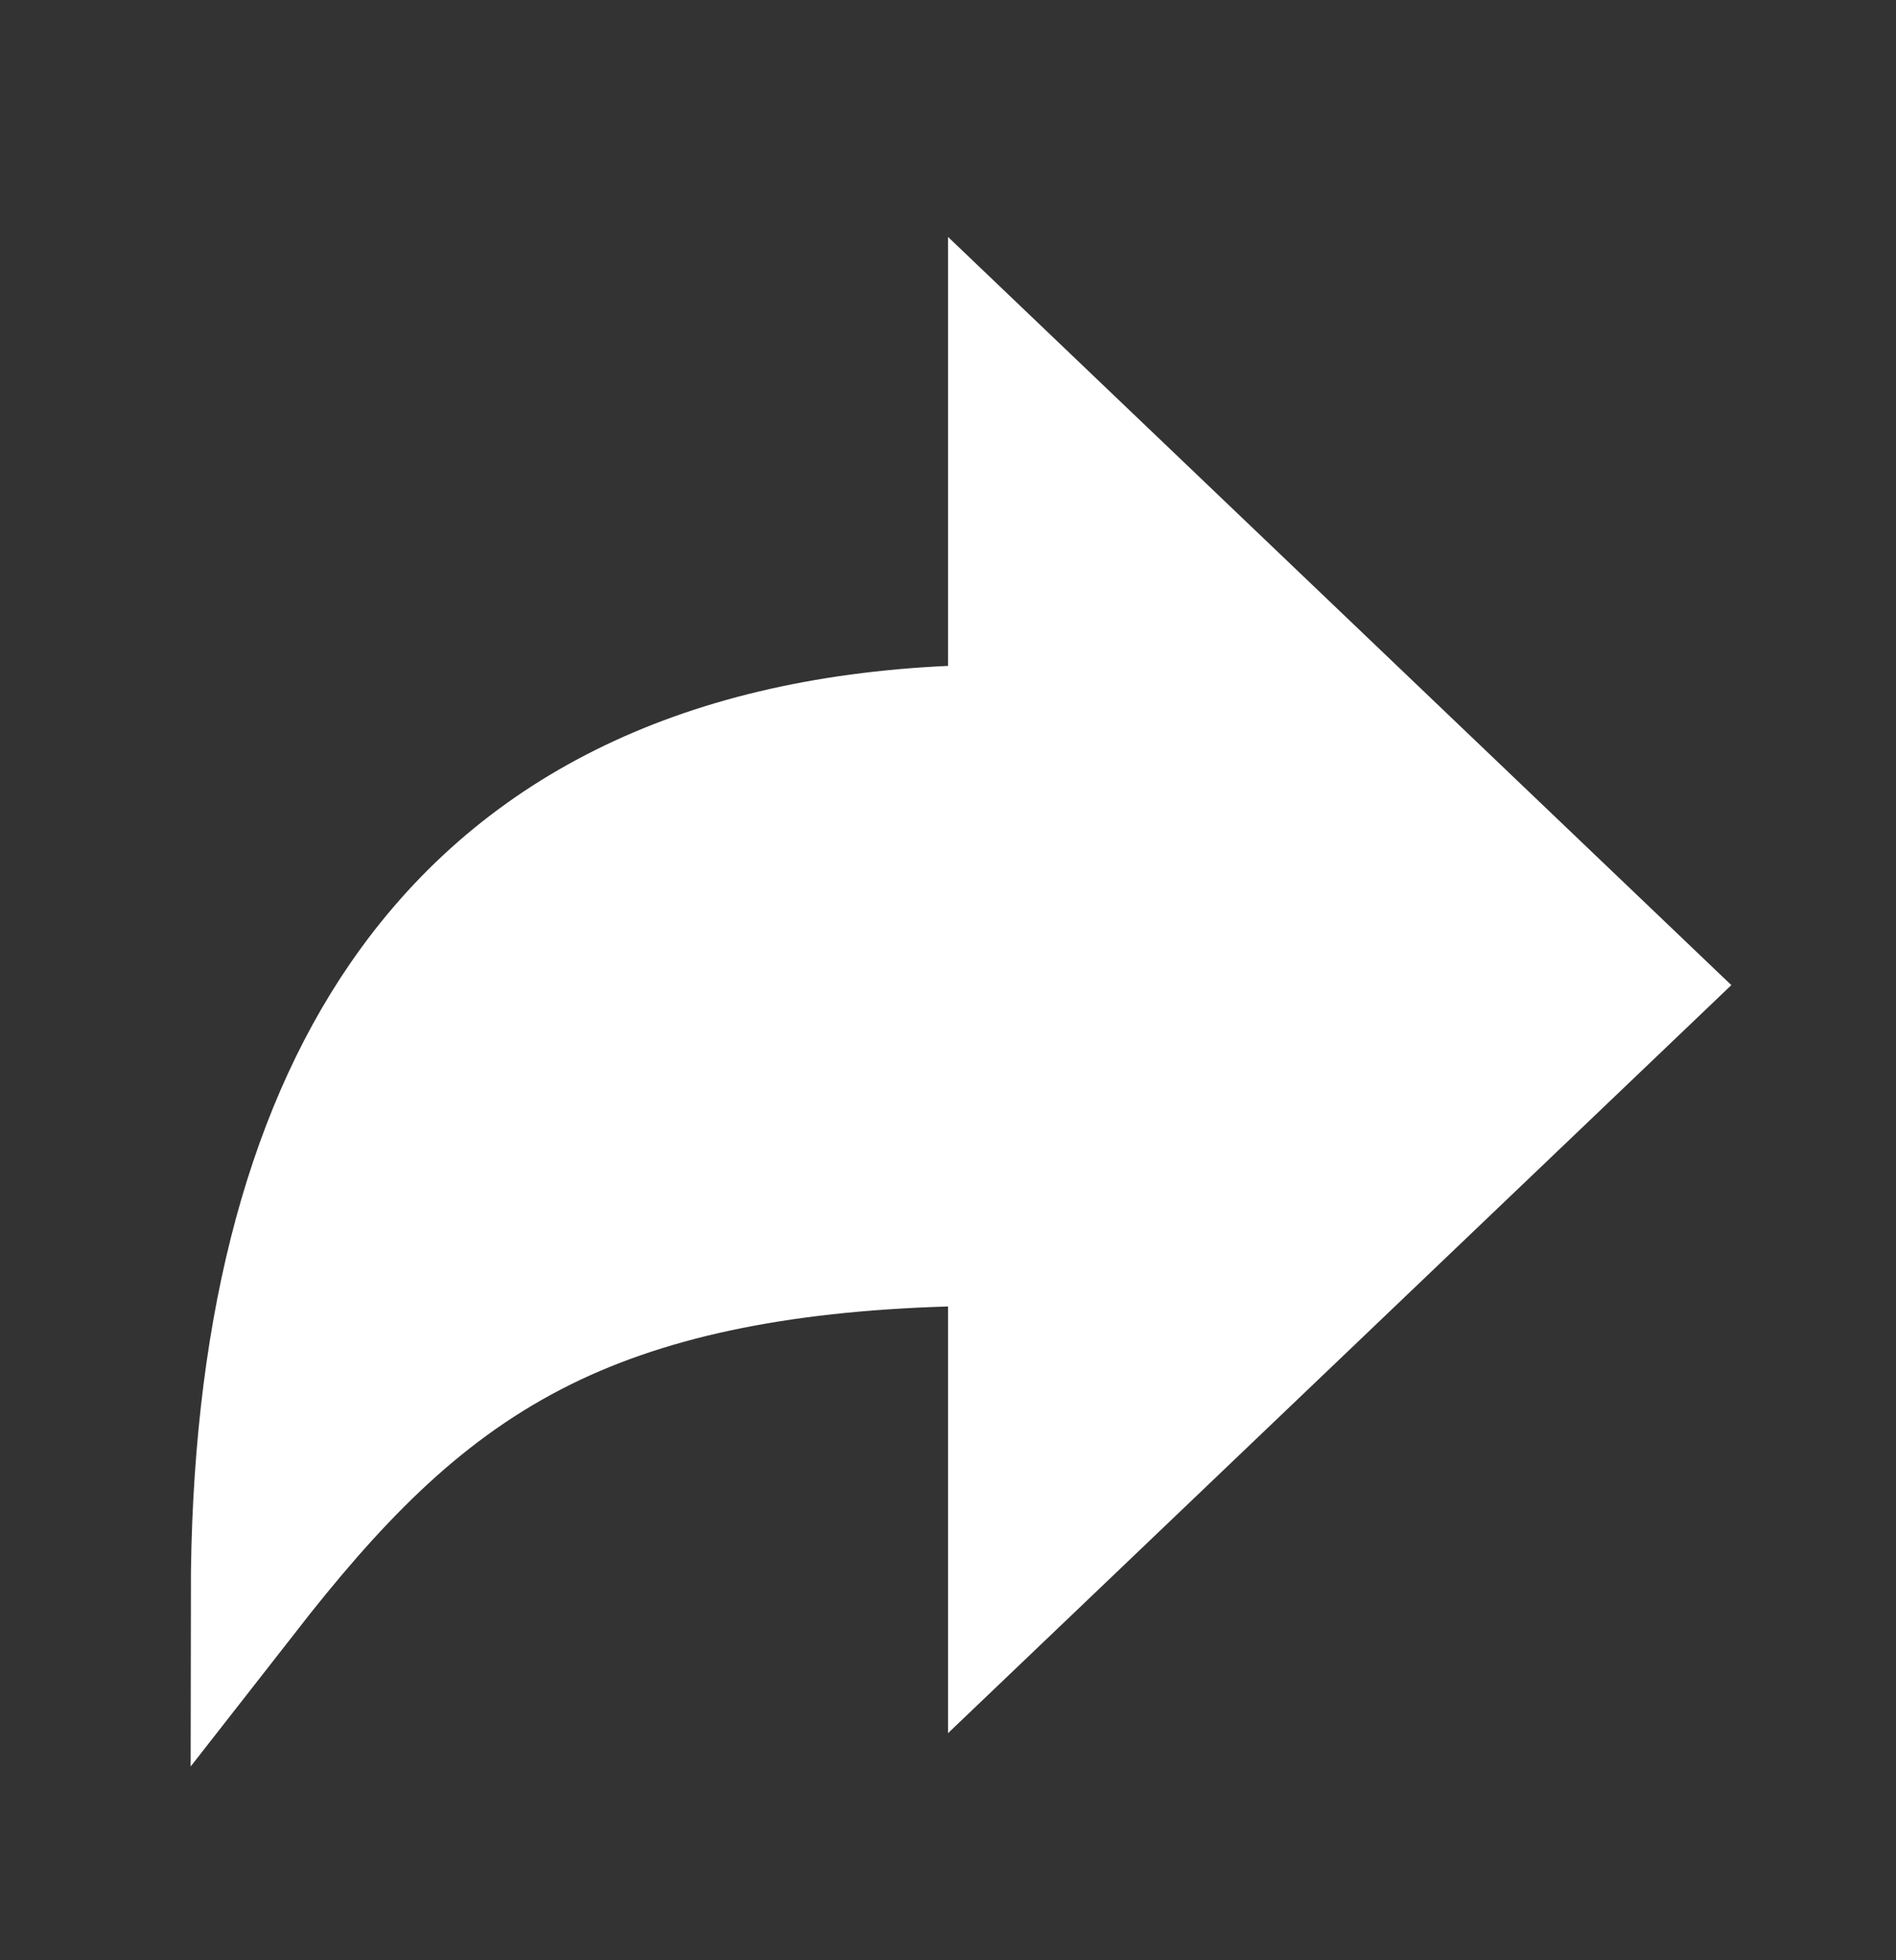 <svg width="30" height="31" viewBox="0 0 30 31" fill="none" xmlns="http://www.w3.org/2000/svg">
<rect x="0" y="0" width="30" height="31" fill="#333333" stroke="none"/>
<path d="M8.464 21.14C6.603 22.102 5.283 23.527 3.947 25.237C3.95 21.146 4.775 17.992 6.299 15.772L6.299 15.772C8.116 13.123 10.997 11.644 15.043 11.458L15.929 11.417V10.53V5.917L26.05 15.579L15.929 25.239V20.661V19.704L14.972 19.733C12.301 19.813 10.19 20.248 8.464 21.14L8.464 21.14ZM15.922 25.256L15.922 25.256L15.922 25.256Z" fill="white" stroke="white" stroke-width="1.857"/>
</svg>

